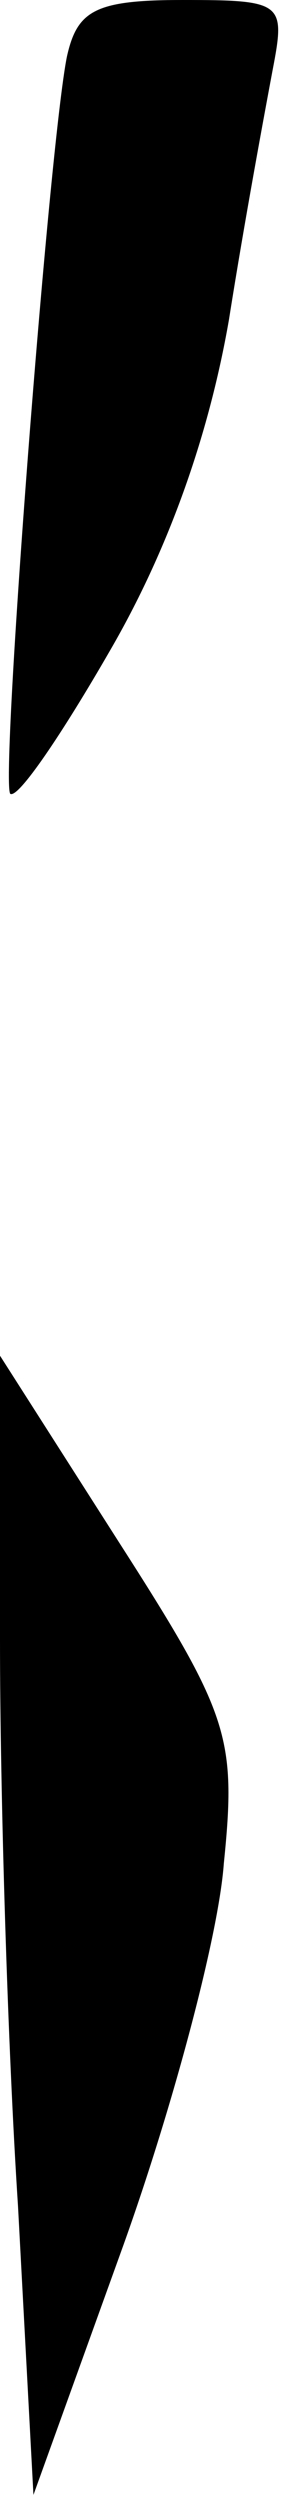 <?xml version="1.0" standalone="no"?>
<!DOCTYPE svg PUBLIC "-//W3C//DTD SVG 20010904//EN"
 "http://www.w3.org/TR/2001/REC-SVG-20010904/DTD/svg10.dtd">
<svg version="1.0" xmlns="http://www.w3.org/2000/svg"
 width="11pt" height="97pt" viewBox="0 0 11 97"
 preserveAspectRatio="xMidYMid meet">
<g transform="translate(0,97) scale(0.1,-0.1)"
fill="#000000" stroke="none">
<path fill="#000000" stroke="none" d="M26 948 c-7 -35 -26 -282 -22 -286 3
-2 20 23 39 56 22 38 38 82 46 128 6 38 14 81 17 97 5 26 4 27 -35 27 -34 0
-41 -4 -45 -22z"/>
<path fill="#000000" stroke="none" d="M0 334 c0 -60 3 -159 7 -220 l6 -112
35 97 c19 53 37 120 39 148 5 49 2 58 -41 125 l-46 72 0 -110z"/>
</g>
</svg>
